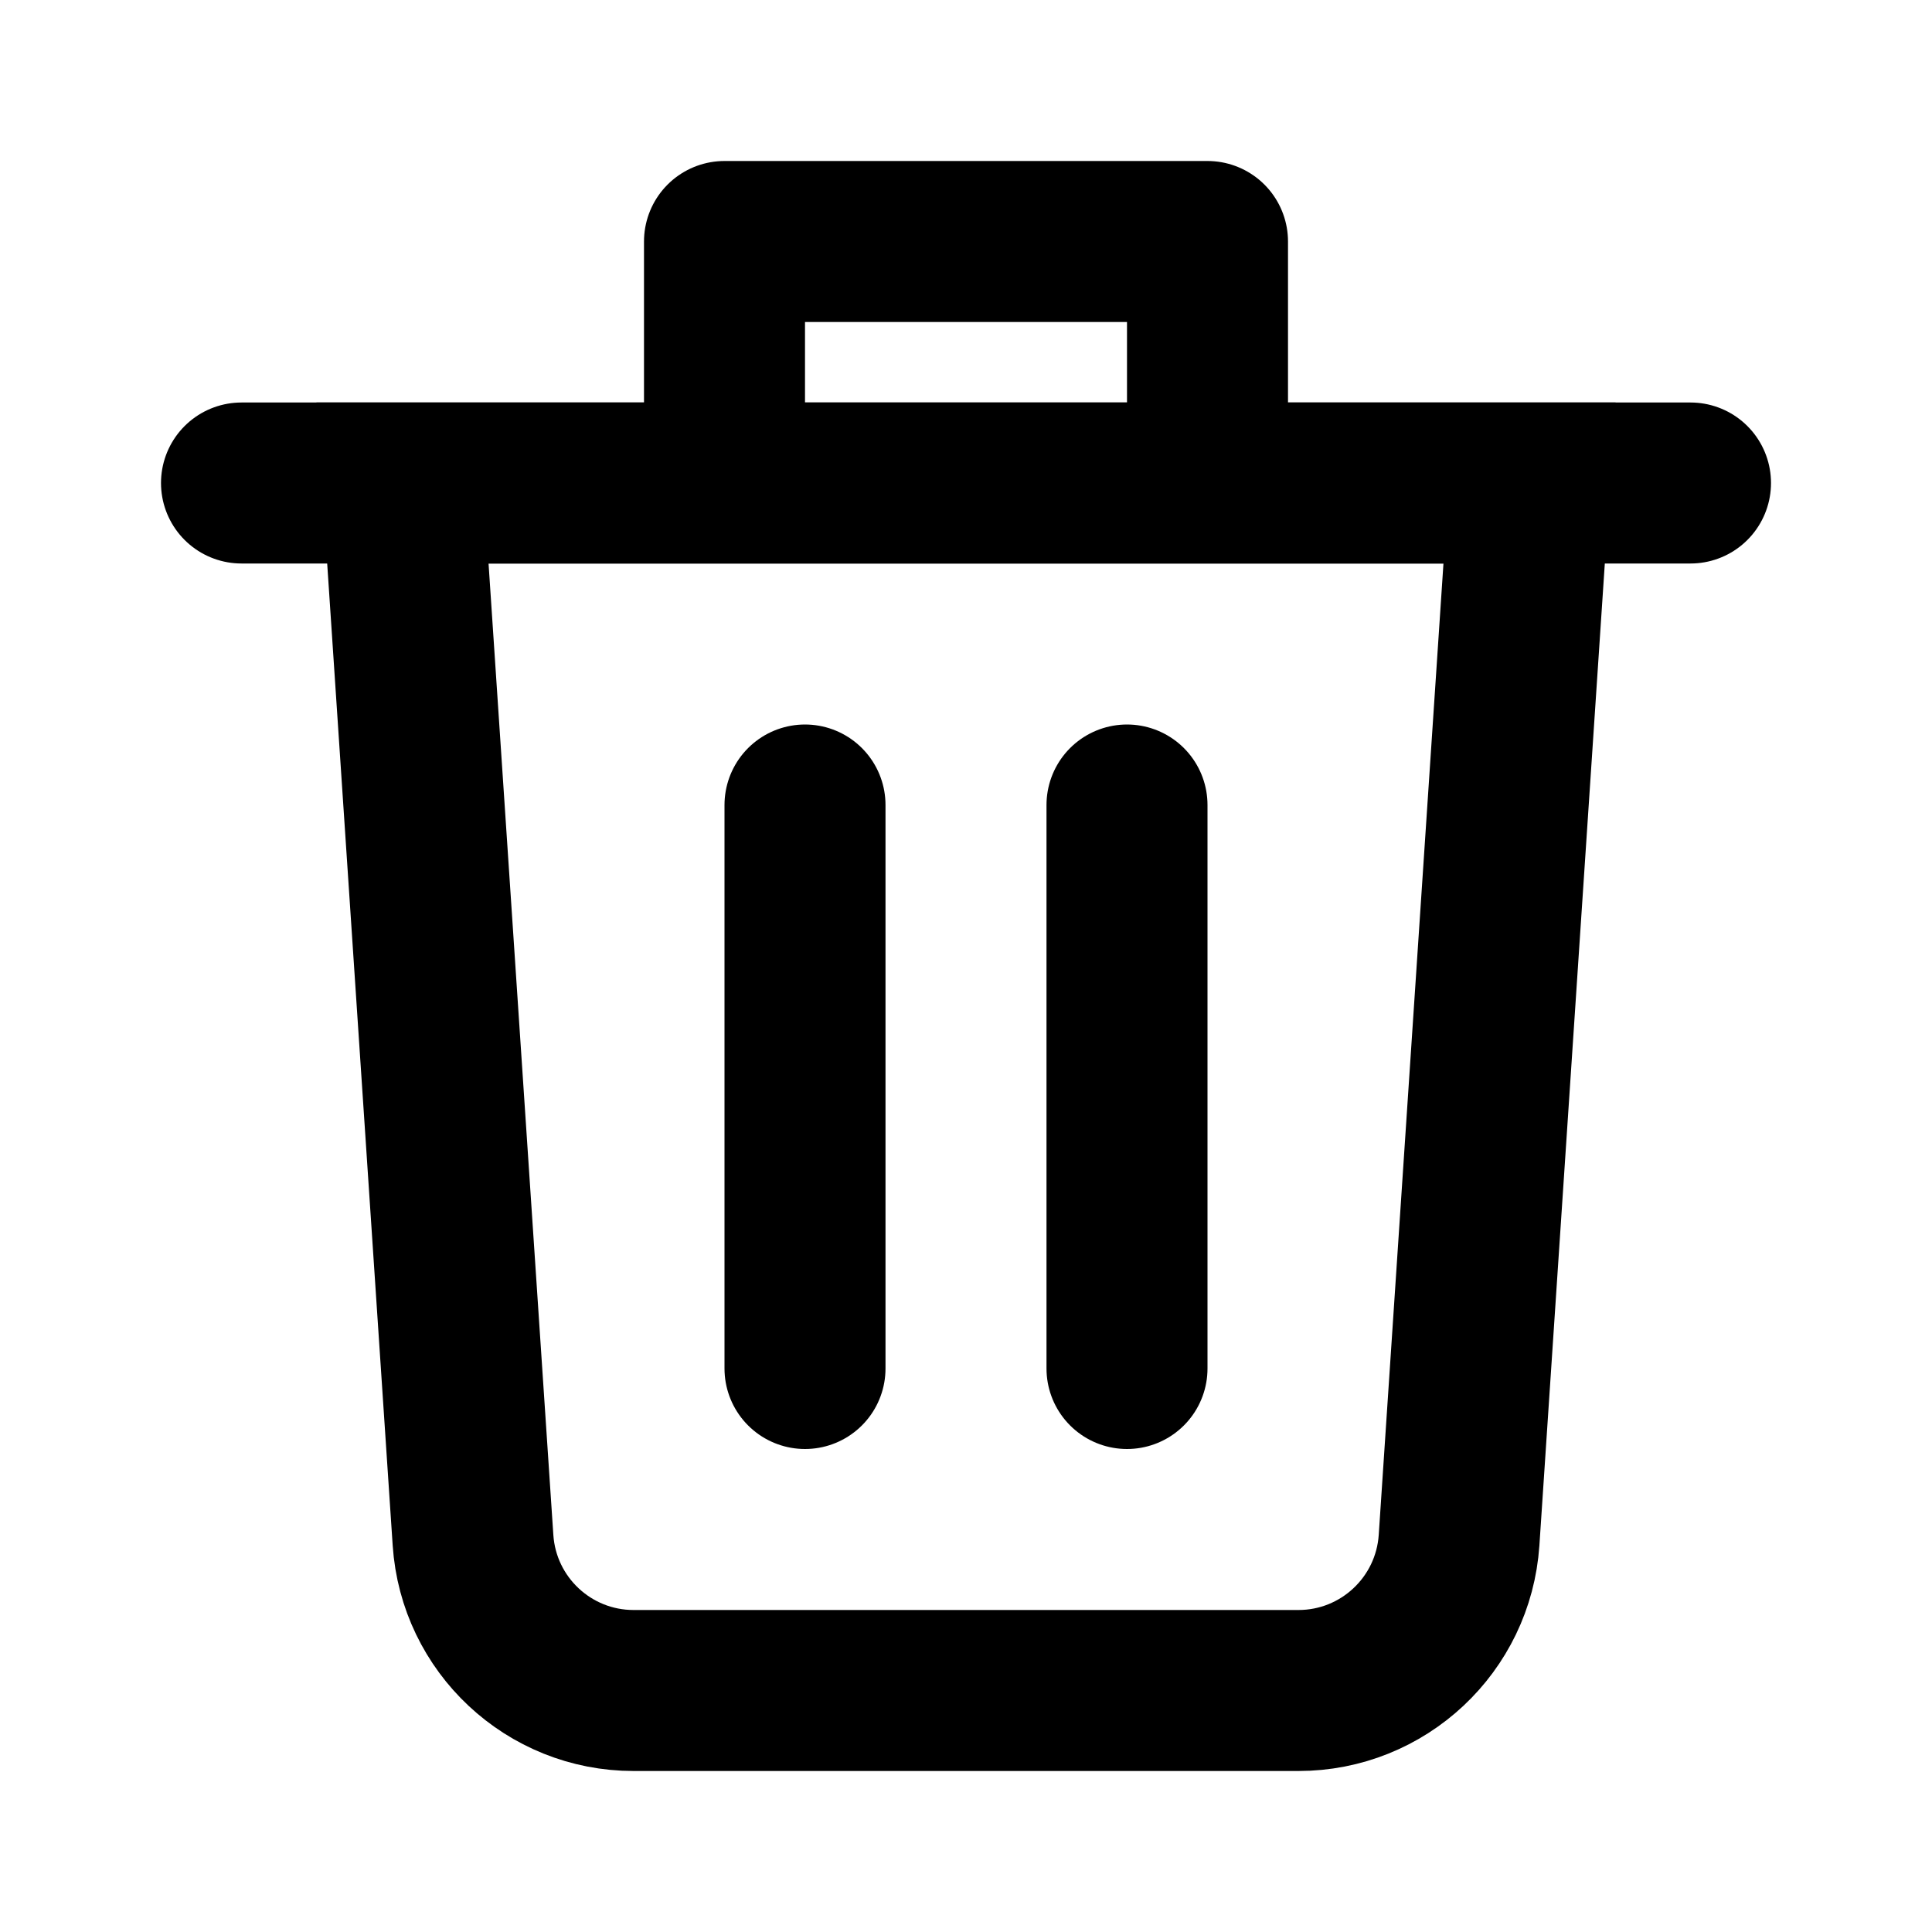 <svg width="24" height="24" viewBox="0 0 24 24" fill="none" xmlns="http://www.w3.org/2000/svg">
<path d="M5 6H19L18.125 19.133C18.054 20.184 17.182 21 16.129 21H7.871C6.818 21 5.946 20.184 5.876 19.133L5 6Z" stroke="black" stroke-width="2"/>
<path d="M9 6V3H15V6" stroke="black" stroke-width="2" stroke-linejoin="round"/>
<path d="M3 6H21" stroke="black" stroke-width="2" stroke-linecap="round"/>
<path d="M10 10V17" stroke="black" stroke-width="2" stroke-linecap="round"/>
<path d="M14 10V17" stroke="black" stroke-width="2" stroke-linecap="round"/>
</svg>
